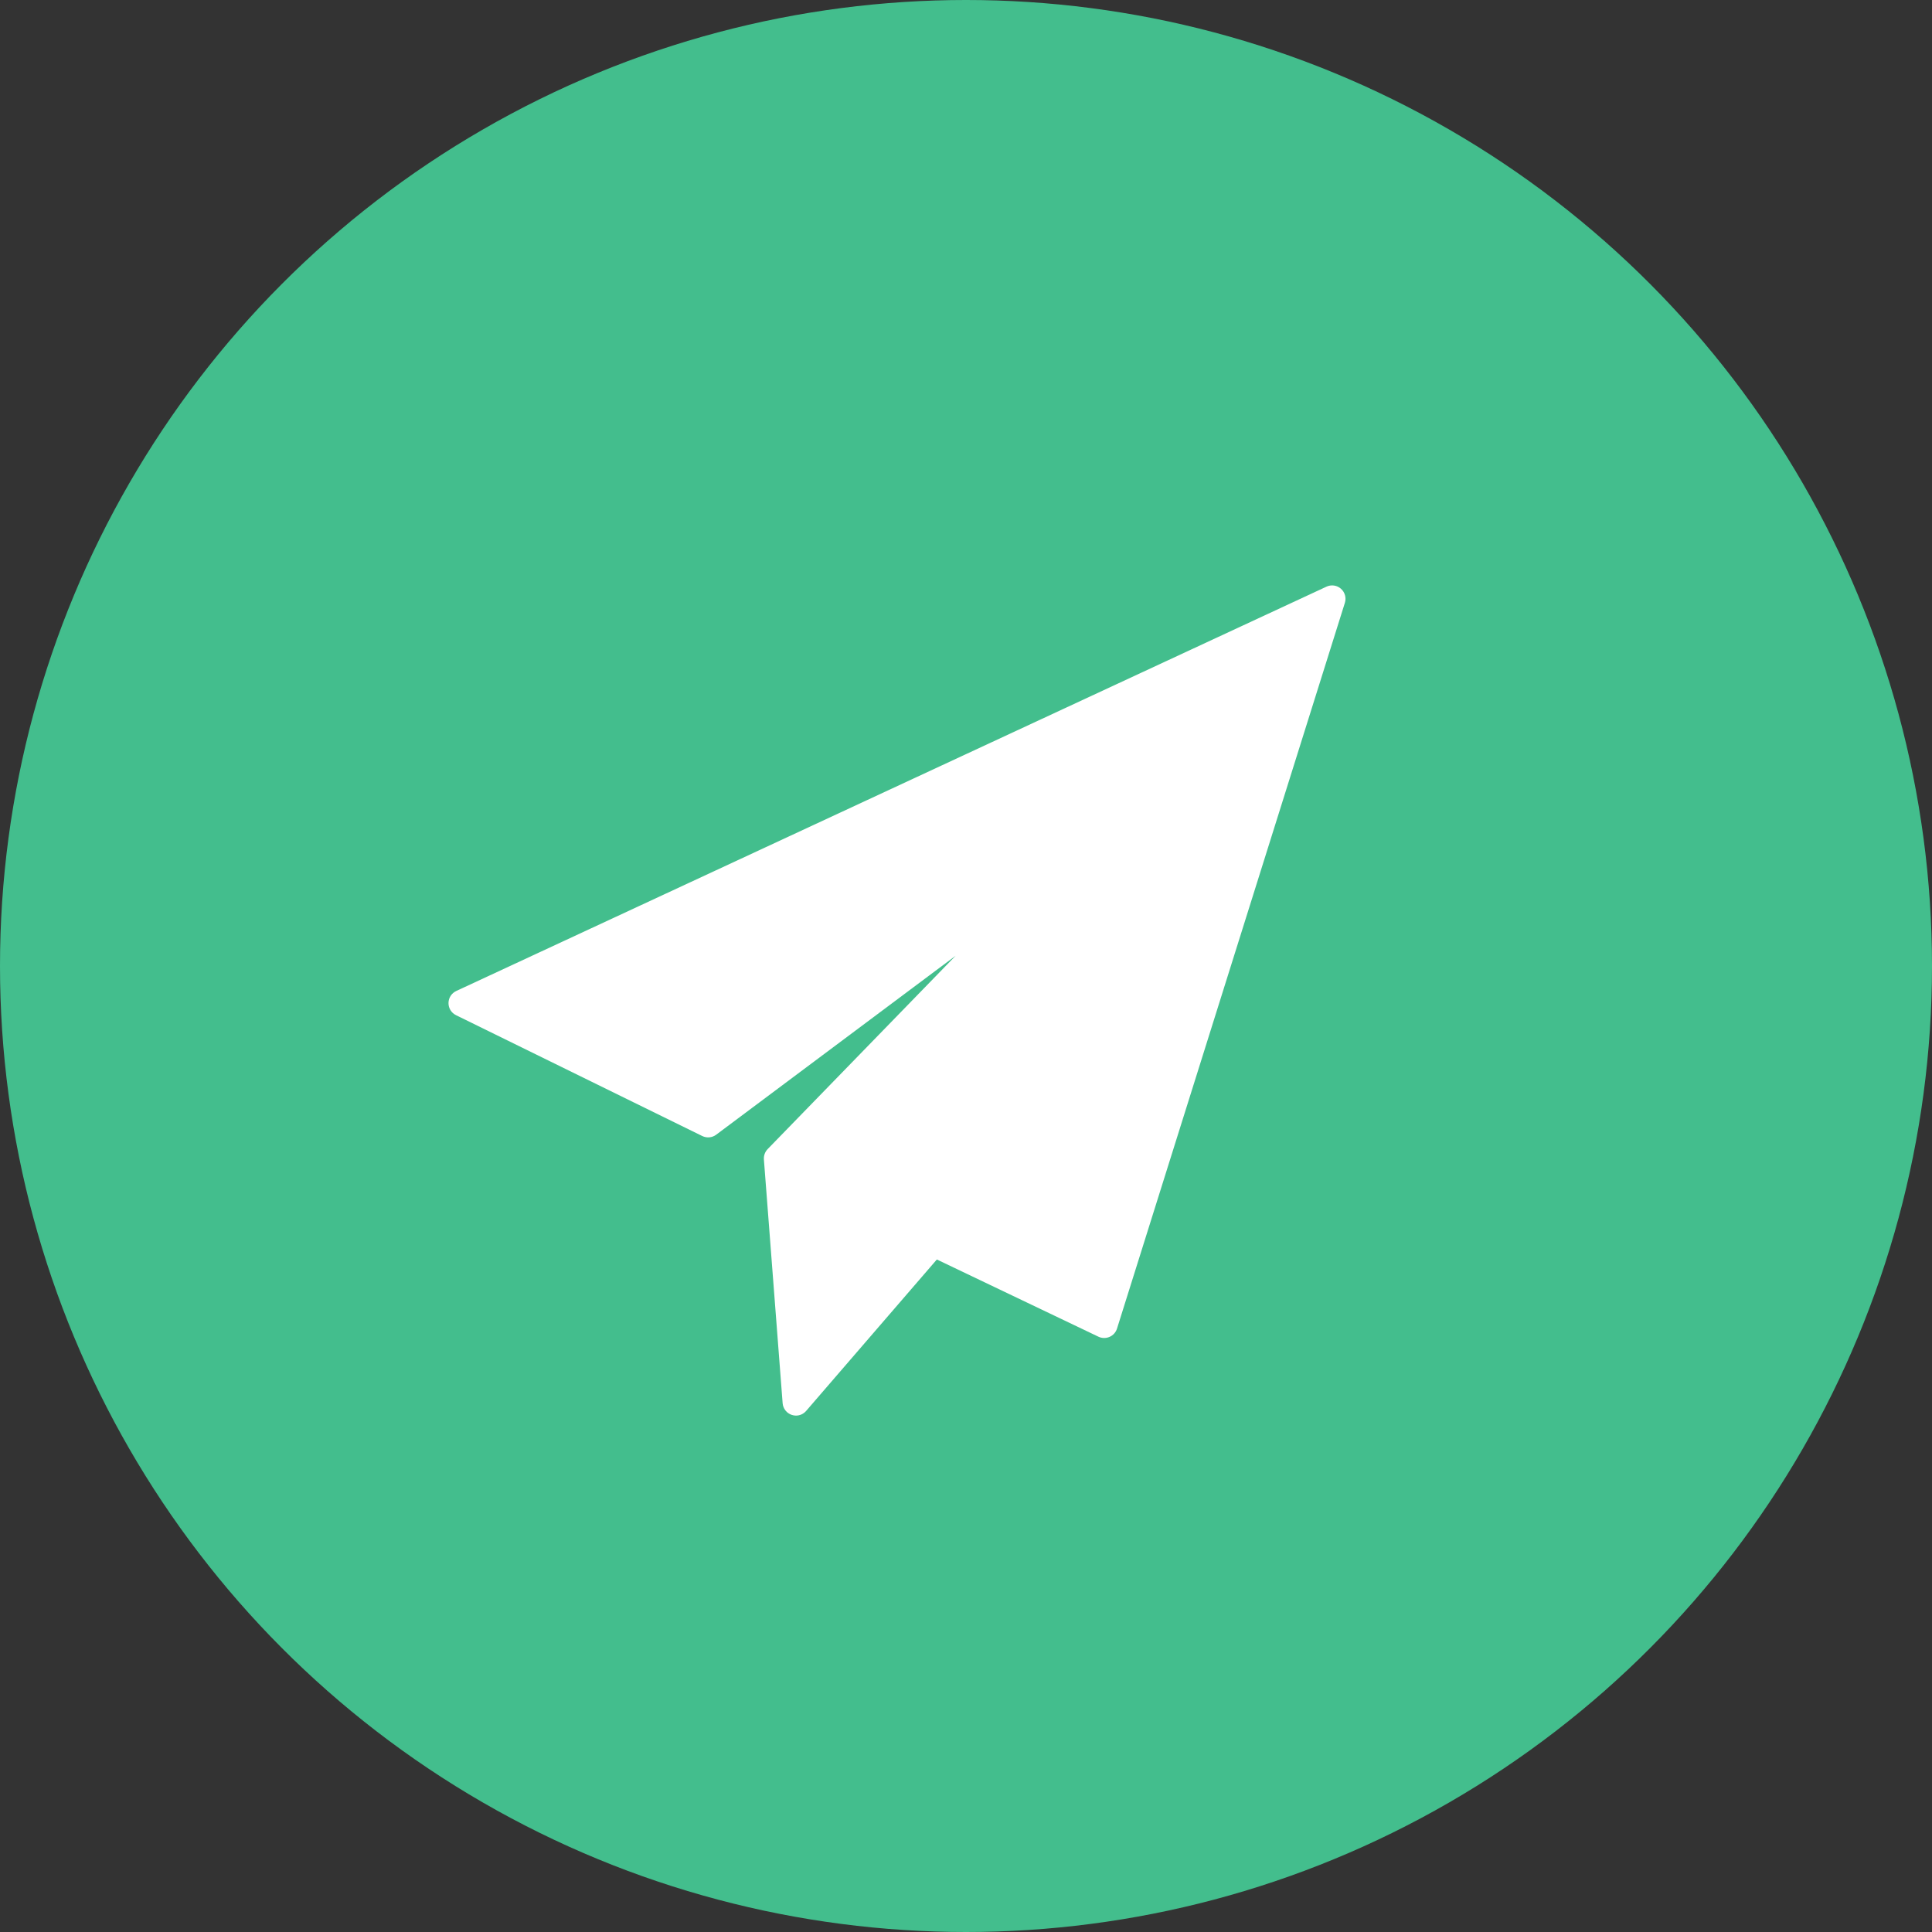 <svg width="56" height="56" viewBox="0 0 56 56" fill="none" xmlns="http://www.w3.org/2000/svg">
<rect x="0" y="0" width="56" height="56" fill="#333333" stroke="none"/>
<circle cx="28" cy="28" r="28" fill="#43BE8D"/>
<g clip-path="url(#clip0)">
<path d="M38.868 17.065C38.752 16.963 38.587 16.94 38.448 17.005L13.225 28.724C13.089 28.787 13.002 28.922 13 29.072C12.998 29.222 13.083 29.359 13.217 29.425L20.355 32.928C20.486 32.992 20.642 32.978 20.759 32.89L27.699 27.703L22.251 33.307C22.173 33.388 22.134 33.497 22.142 33.608L22.685 40.673C22.697 40.829 22.802 40.963 22.951 41.012C22.991 41.025 23.032 41.032 23.072 41.032C23.183 41.032 23.291 40.984 23.366 40.897L27.155 36.507L31.839 38.745C31.94 38.793 32.058 38.795 32.161 38.75C32.265 38.705 32.343 38.618 32.377 38.51L38.982 17.473C39.028 17.326 38.983 17.166 38.868 17.065Z" fill="white"/>
</g>
<defs>
<clipPath id="clip0">
<rect width="26" height="26" fill="white" transform="translate(13 16)"/>
</clipPath>
</defs>
</svg>

